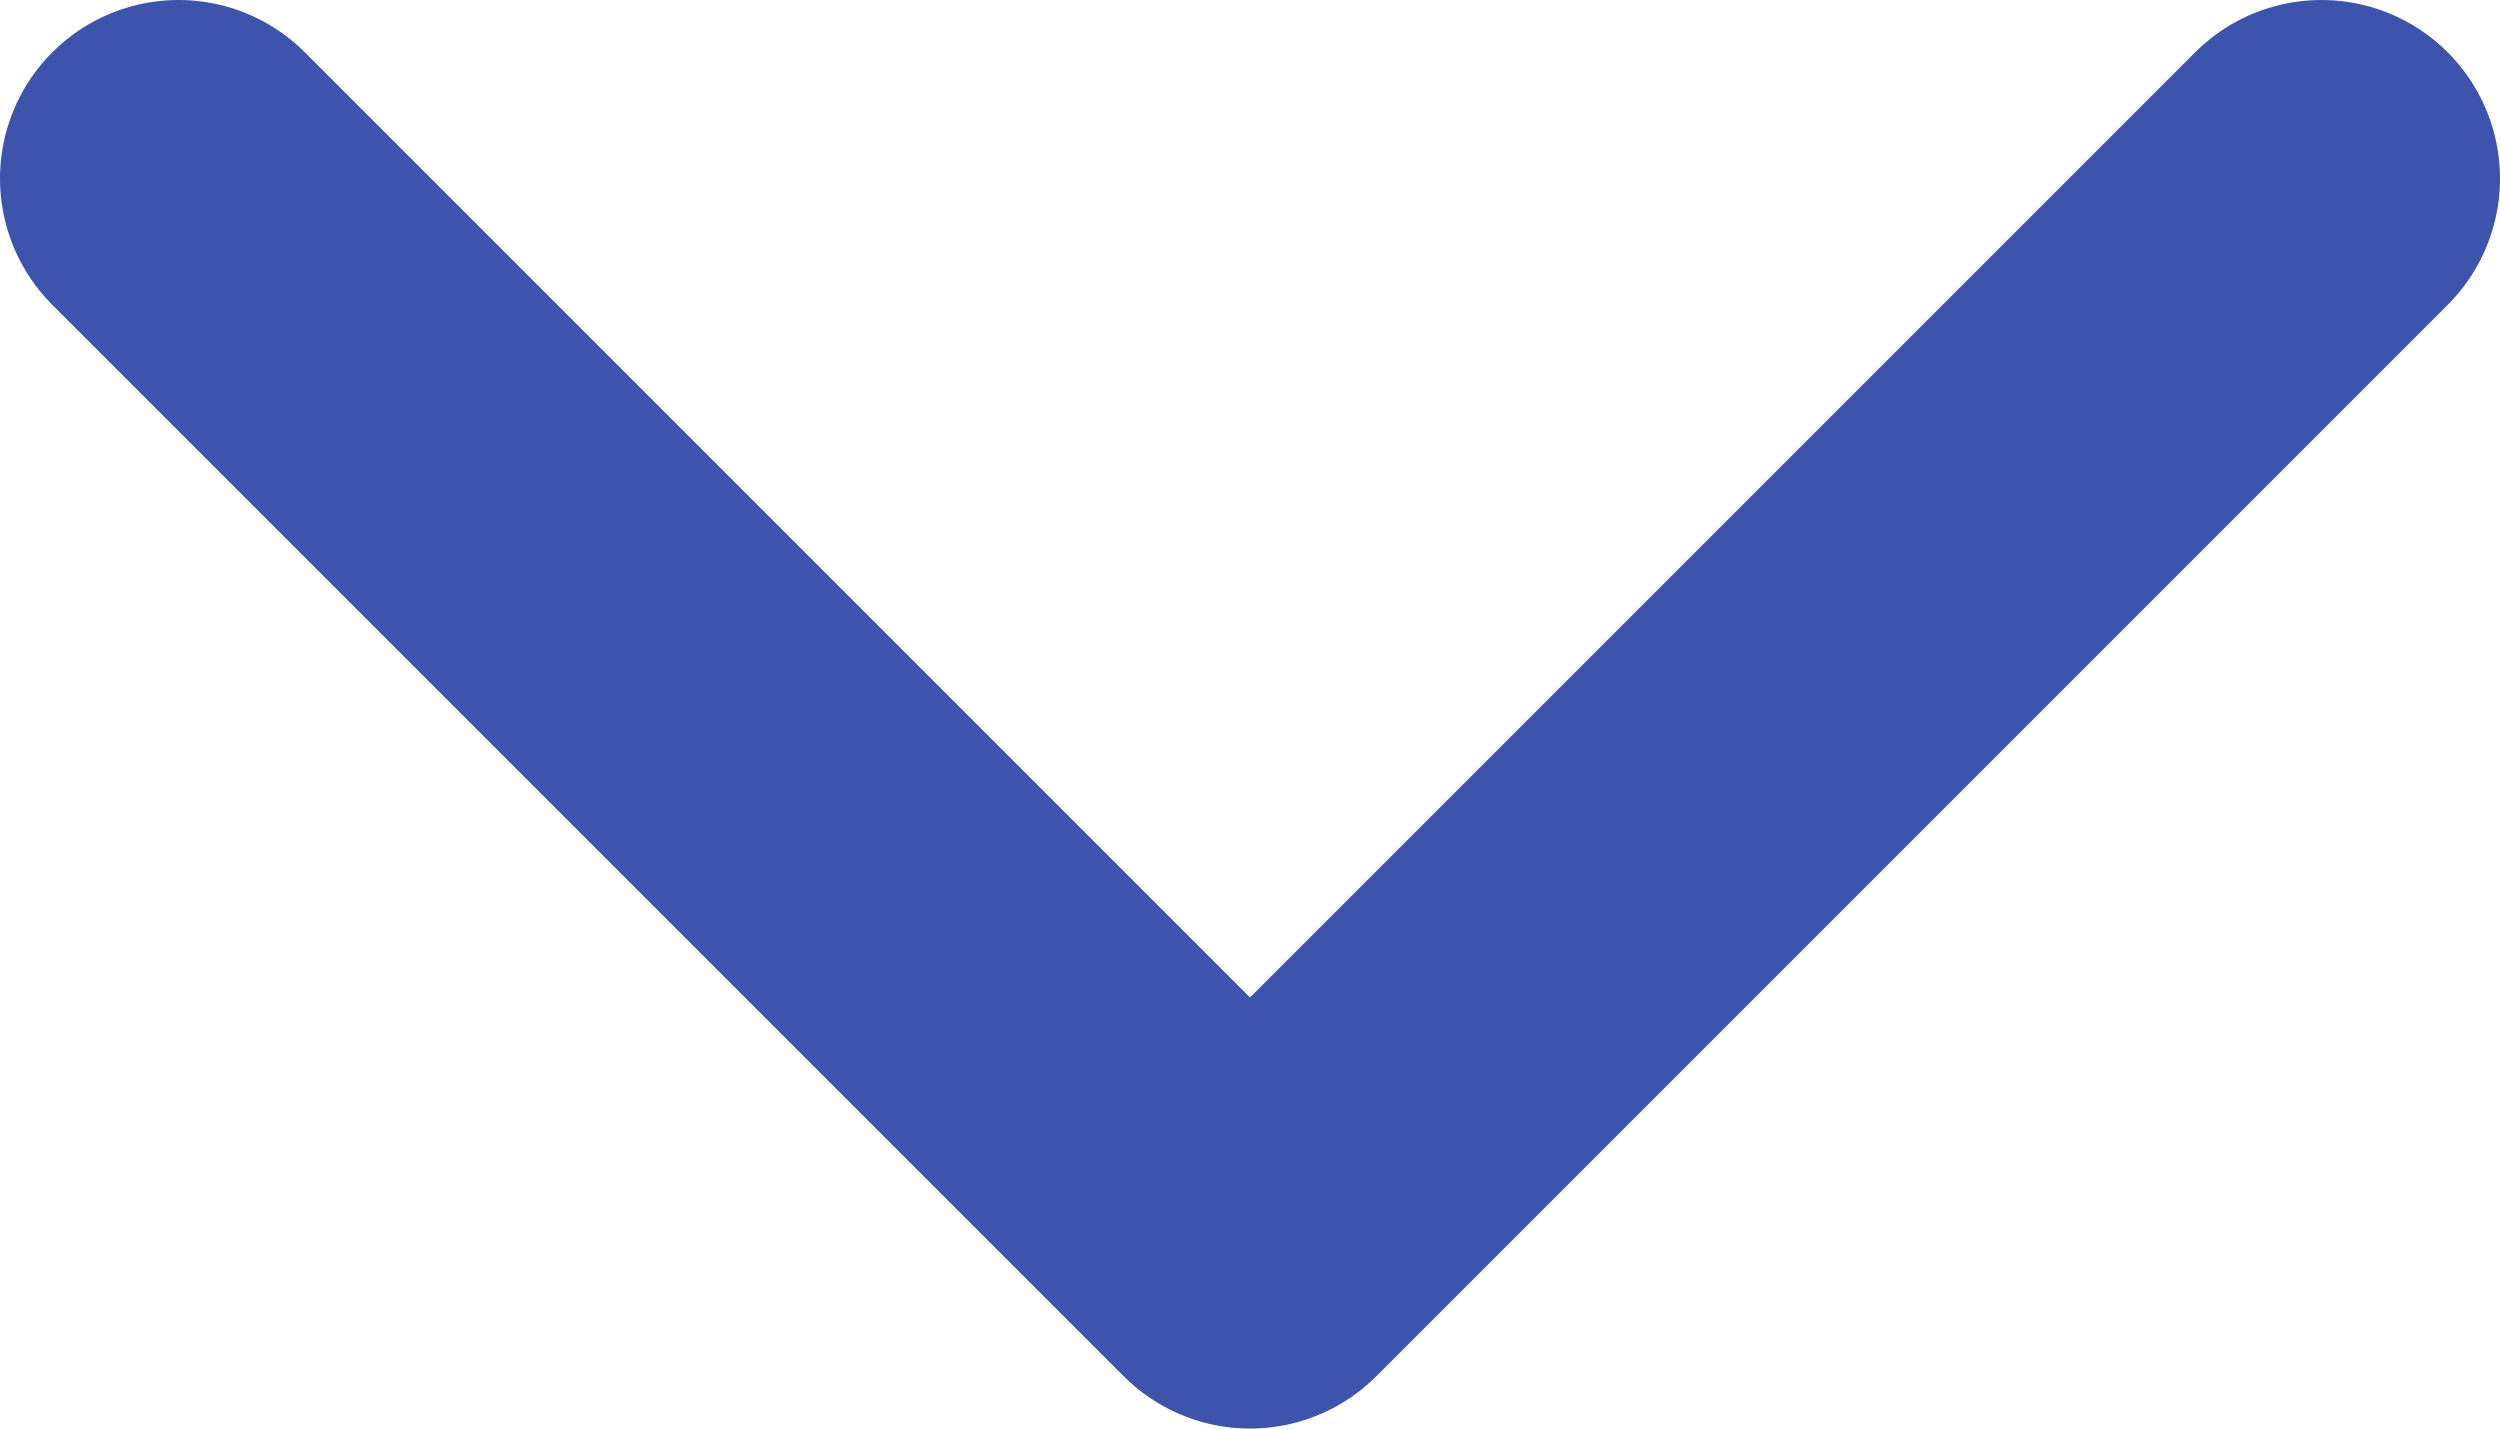 <svg width="14" height="8" viewBox="0 0 14 8" fill="none" xmlns="http://www.w3.org/2000/svg">
<path d="M13 1L7 7L1 1" stroke="#3E54AC" stroke-width="2" stroke-linecap="round" stroke-linejoin="round"/>
</svg>

